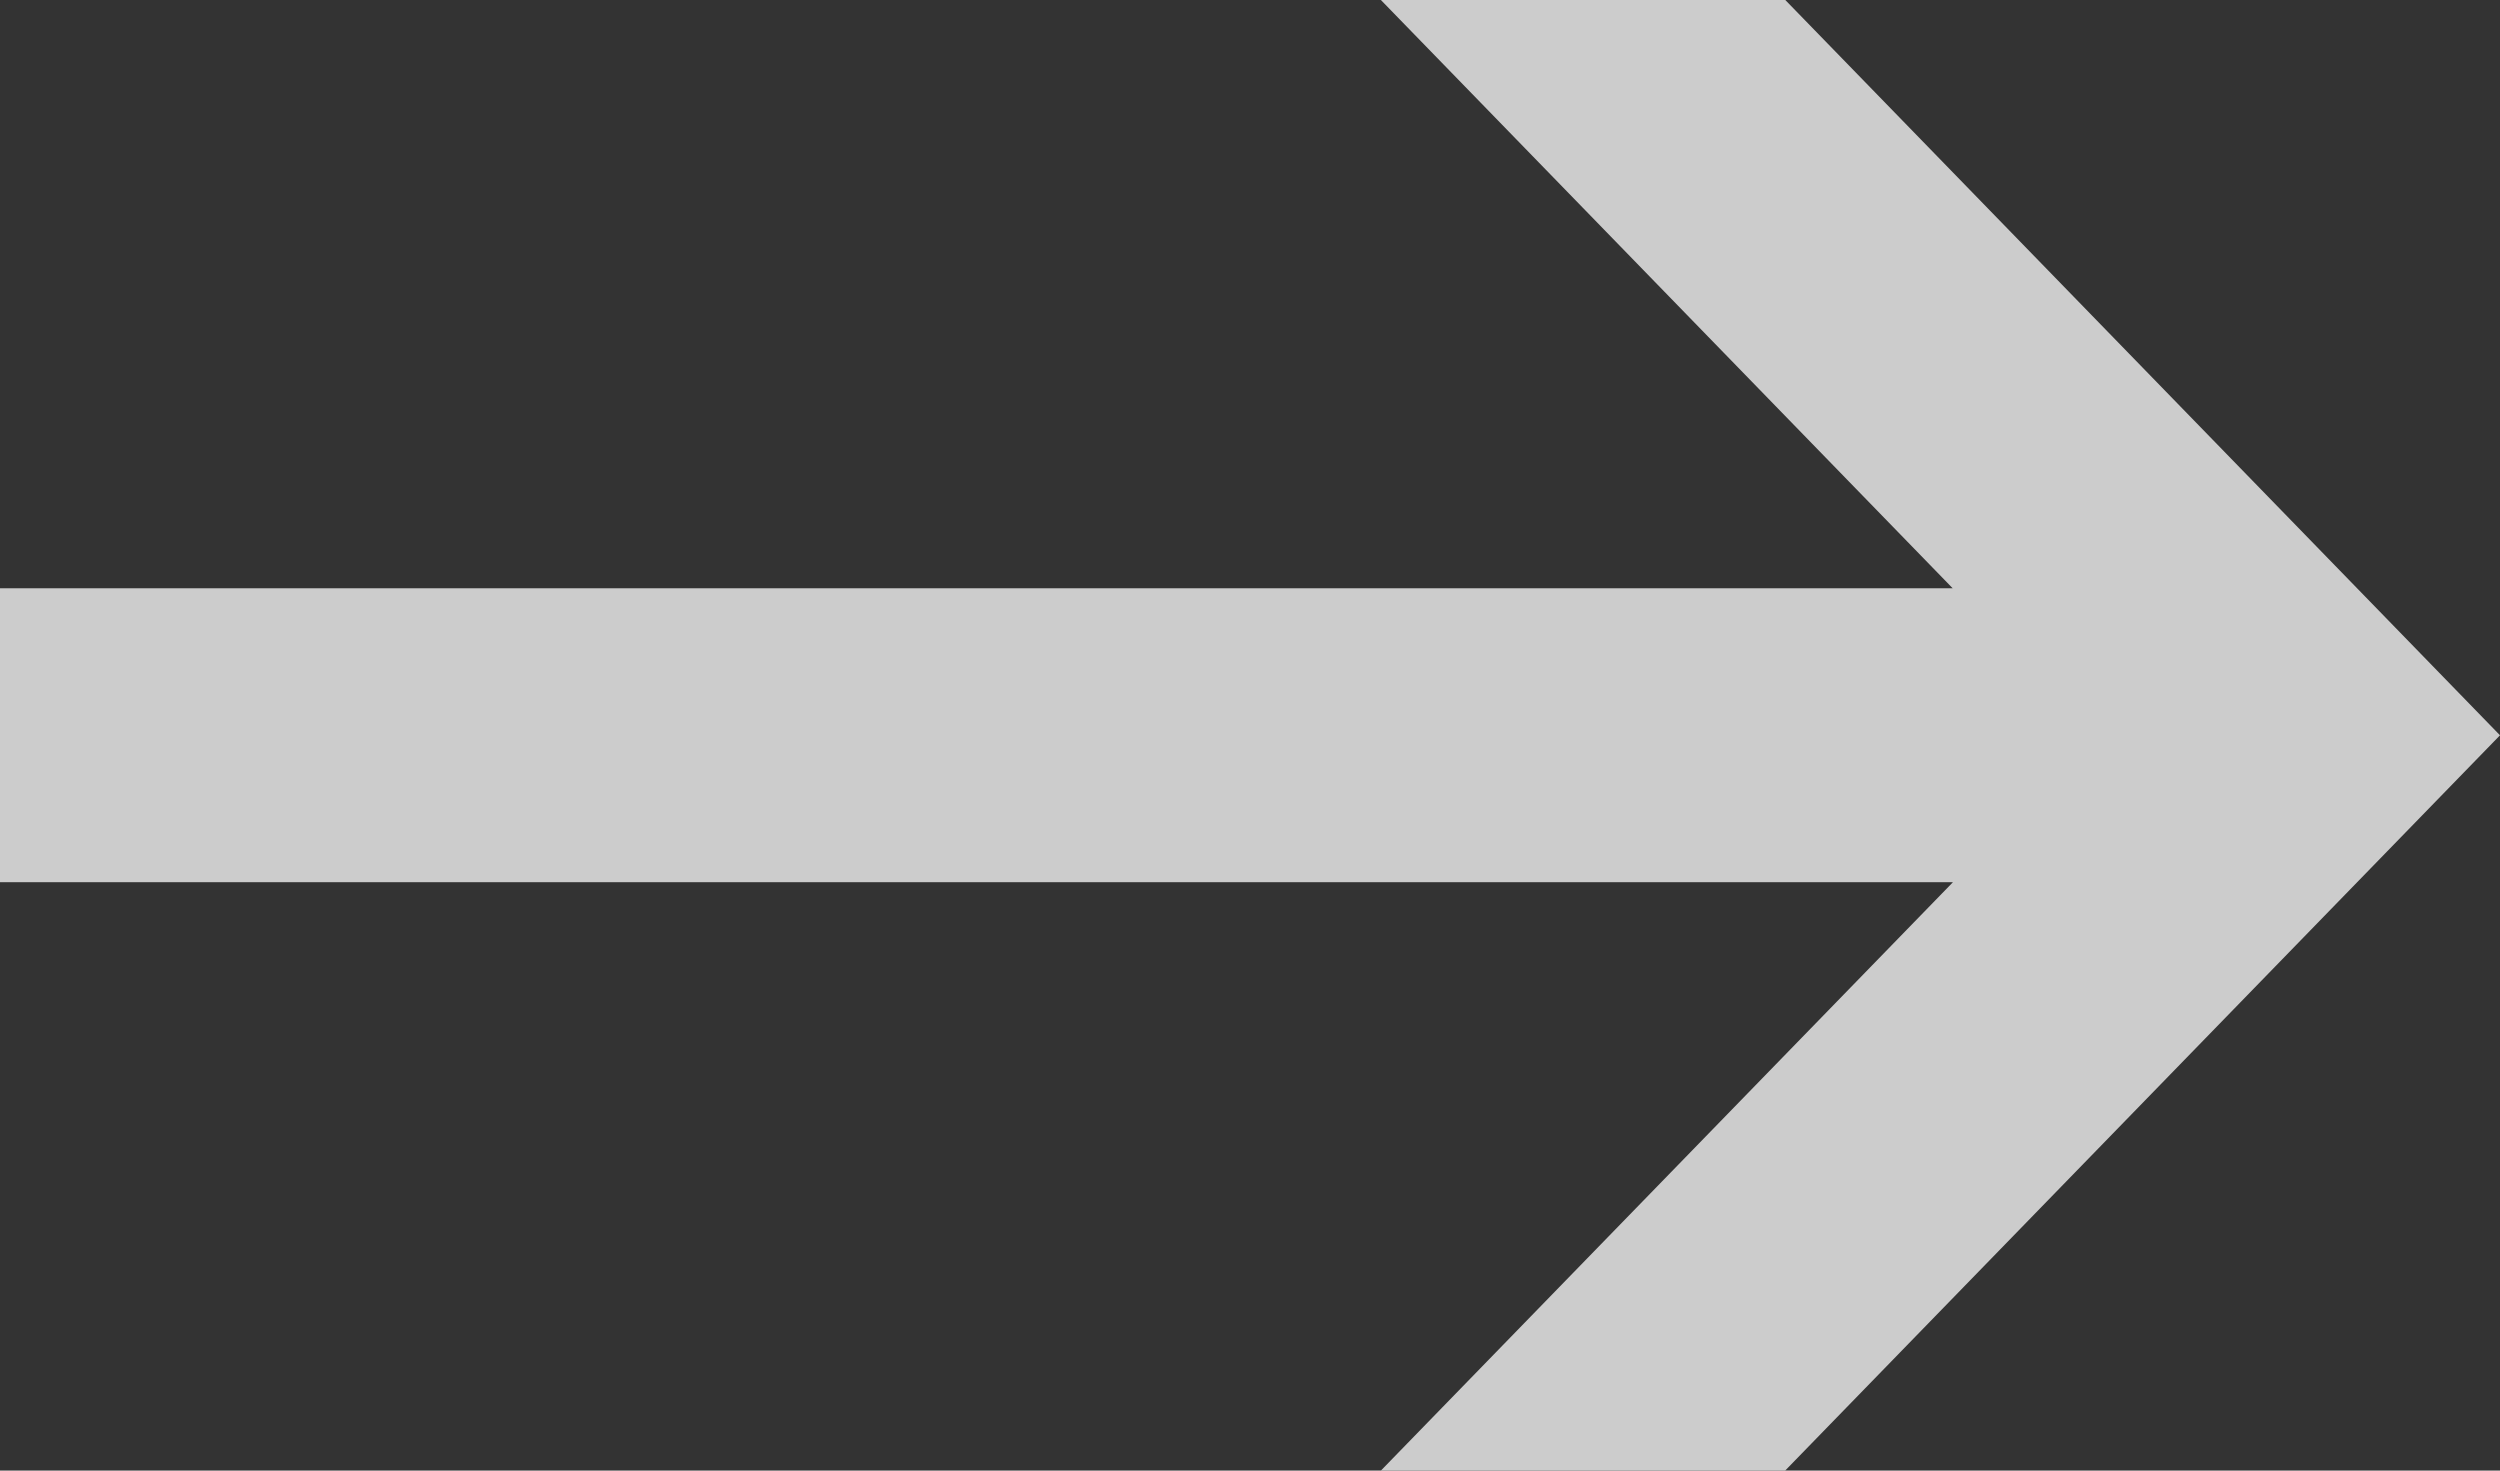 <svg xmlns="http://www.w3.org/2000/svg" width="17" height="10"><rect width="100%" height="100%" fill="#333333" stroke="none"/><path fill="#fff" d="M0 5.999h13.28l-3.889 4h2.749L17 5l-4.86-5H9.39l3.888 4H0z" opacity=".75"/></svg>